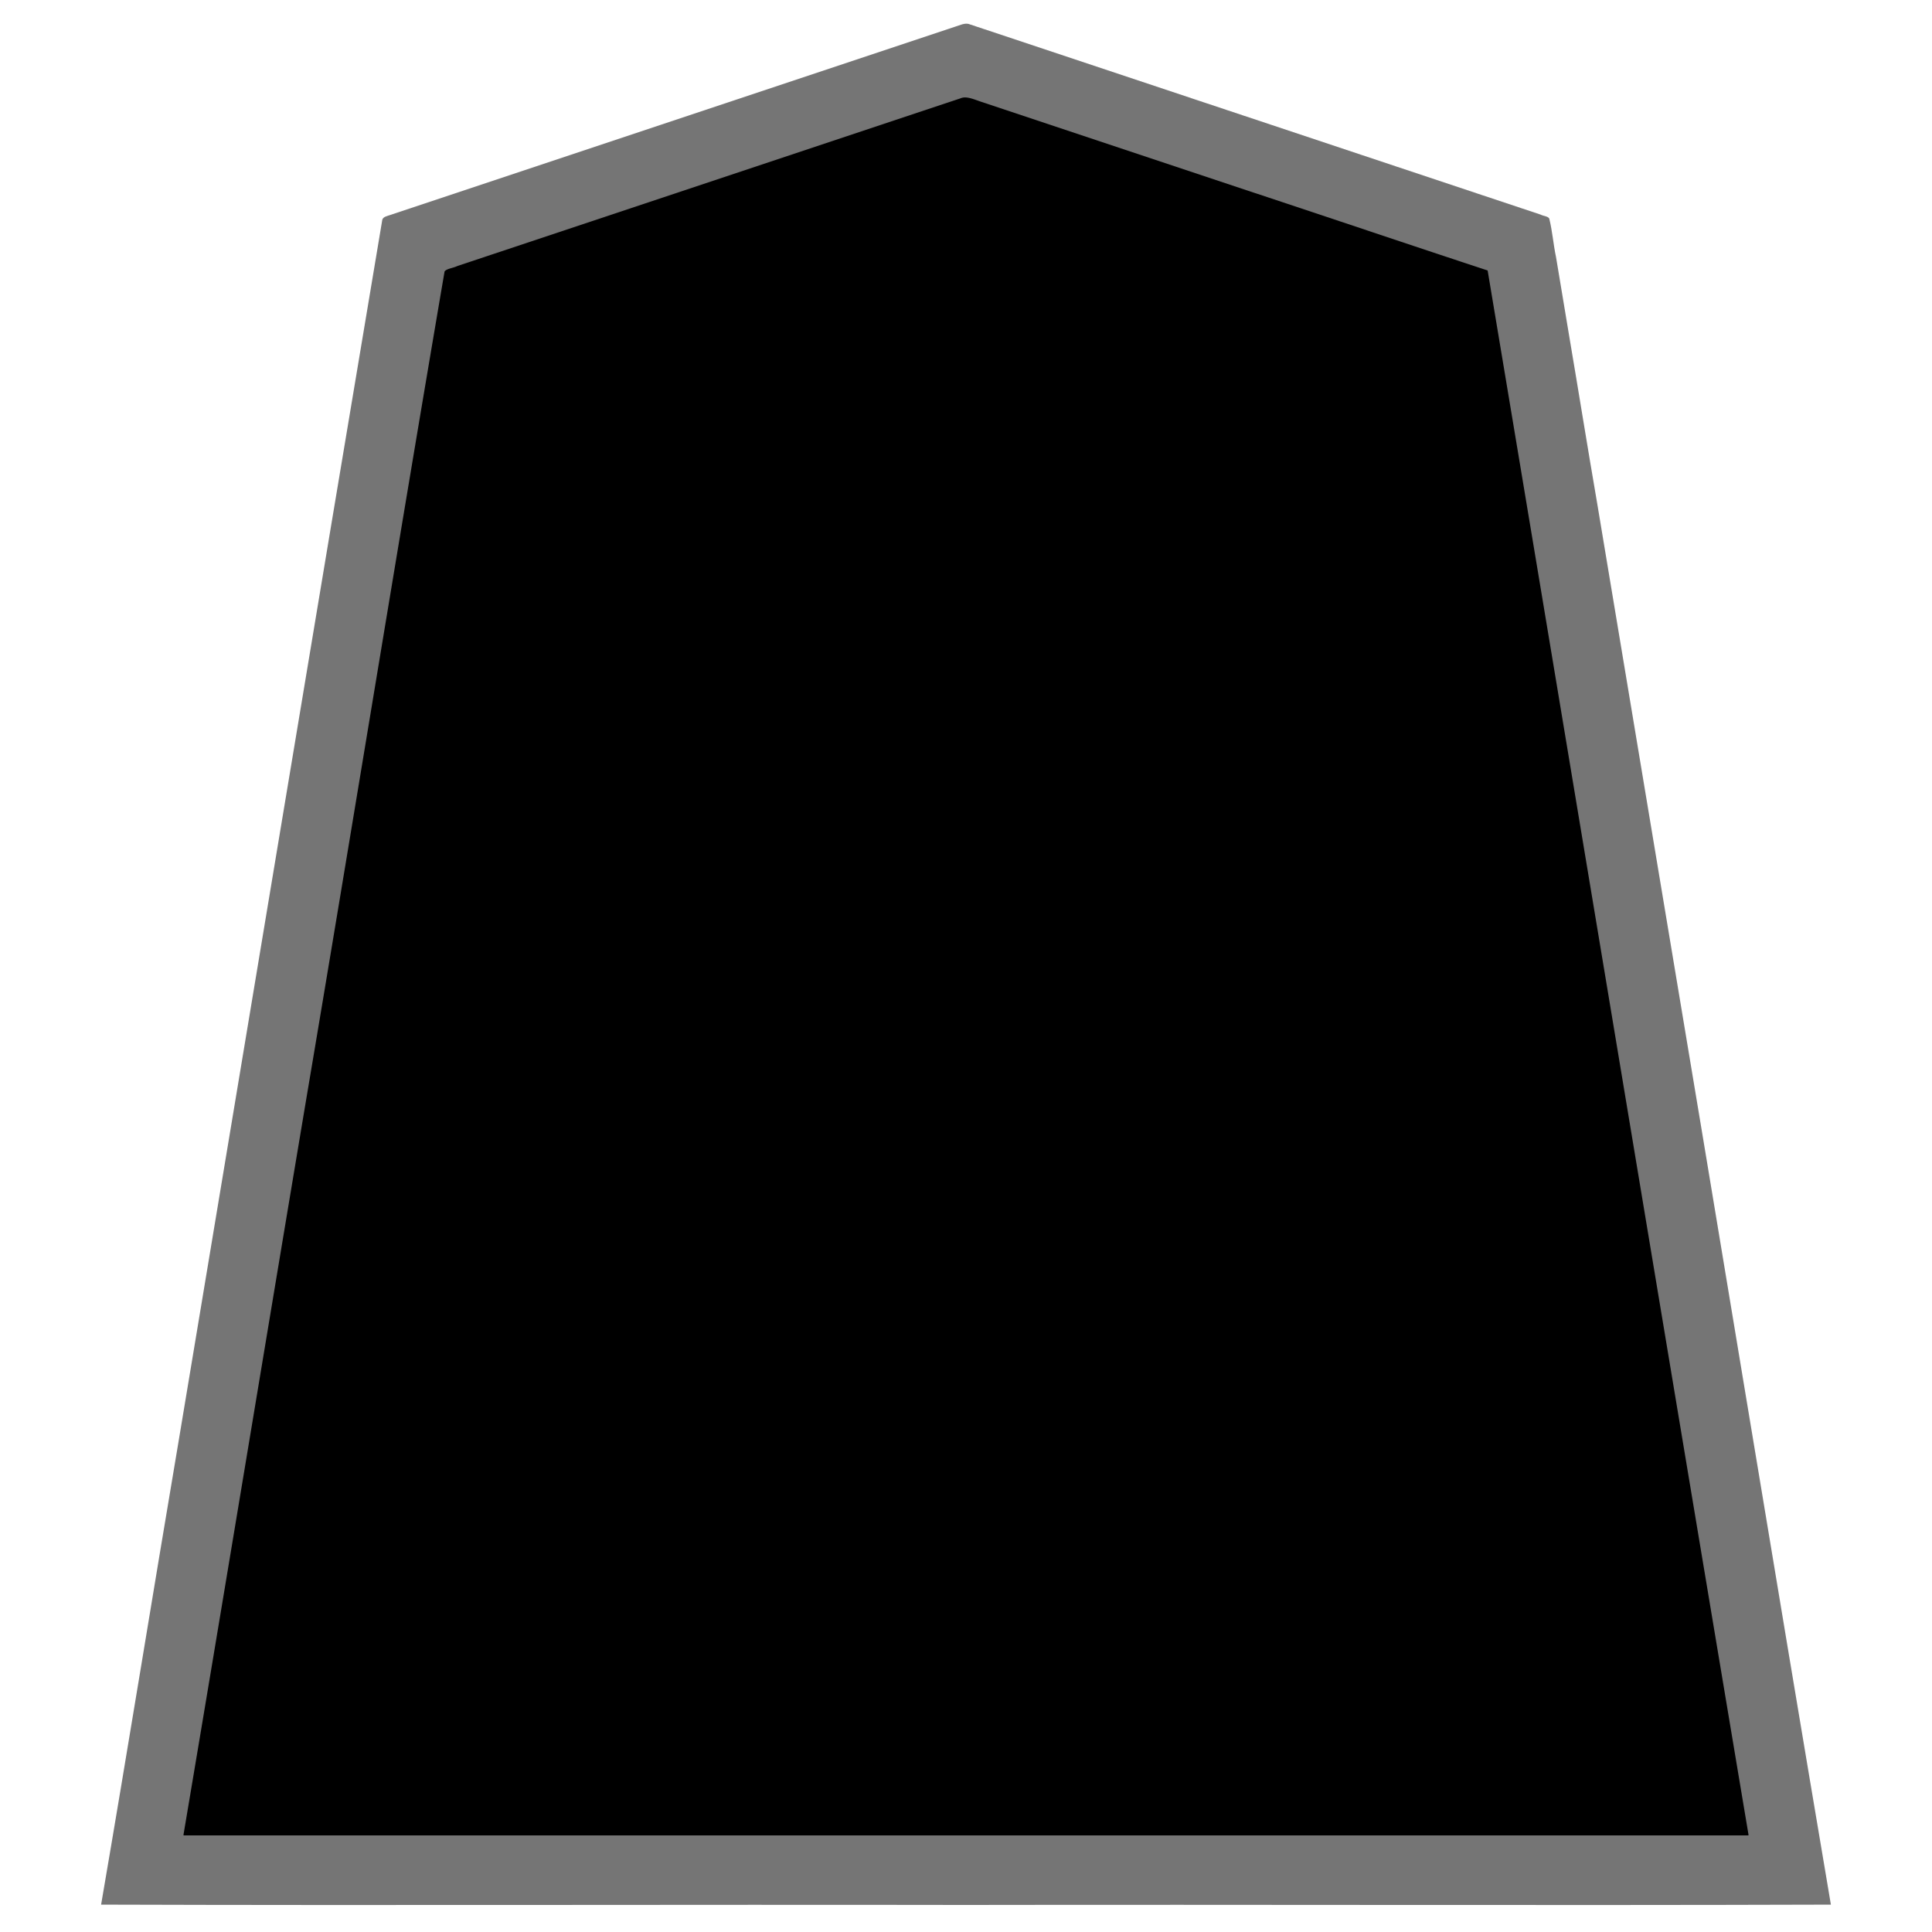 <svg xmlns="http://www.w3.org/2000/svg" width="3000" height="3000"><path d="M157 2957.5c447.26 1.426 895.325-.26 1342.75.5 447.681-.76 895.643.926 1343.25-.5-89.24-527.6-175.768-1056.319-264.274-1584.188-32.881-197.178-65.724-394.337-98.6-591.504-14.975-86.916-28.91-174.043-43.658-260.994l-20.26-121.515c-4.237-19.837-5.613-40.387-10.571-60.035-2.23-3.666-9.156-3.713-13.331-6.001-153.686-51.195-307.327-102.464-461.007-153.658-134.313-44.829-268.697-89.519-403.002-134.345-7.496-2.464-14.948-4.998-22.428-7.466-7.106-3.118-15.85 1.66-22.572 3.602-115.69 38.56-231.359 77.11-347.031 115.675-101.317 33.788-202.65 67.568-303.967 101.324-44.313 14.829-88.697 29.519-133.002 44.345-20.83 6.934-41.652 13.855-62.47 20.817l-30.53 10.183c-4.798 1.638-11.417 2.822-12.665 7.456C487.841 971.739 383.296 1602.542 278.126 2233.19 237.363 2474.168 198.262 2717.071 157 2957.5m129-109c404.26 1.426 809.325-.26 1213.75.5 404.681-.76 809.643.926 1214.25-.5-136.001-808.723-269.532-1618.554-405-2427.5-121.158-39.902-242.091-80.773-363.181-120.9-105.831-35.292-211.691-70.548-317.522-105.84-23.178-7.695-46.325-15.437-69.478-23.16-11.32-3.747-22.638-7.56-33.954-11.3-11.001-3.155-23.527-10.094-32.865-5.96-87.061 29.024-174.142 58.01-261.181 87.06-152 50.638-304 101.362-456 152-14.35 4.71-28.615 9.586-42.954 14.3-6.987 2.367-14.011 4.677-21 7-6.204 3.115-16.147 3.799-19.536 8.321-73.046 428.177-142.546 857.292-214.86 1285.665C412.567 2087.831 350.362 2469.393 286 2848.5" style="fill:#757575;fill-rule:evenodd;stroke:none"/><path d="M285 2848.5v1.5h2430v-1.5c-135.626-809.364-269.706-1619.074-405-2428.5-121.342-39.954-242.44-80.911-363.734-121.071-105.997-35.348-212.014-70.655-318-106-23.146-7.696-46.251-15.464-69.4-23.13-11.349-3.816-22.687-7.57-34.04-11.356-11.04-3.422-23.963-10.053-33.529-5.703a606540 606540 0 0 0-261 87C1078.145 290.453 925.97 341.187 773.819 391.9c-14.35 4.71-28.615 9.586-42.954 14.3-6.987 2.367-14.011 4.677-21 7-6.204 3.115-16.147 3.799-19.536 8.321-73.147 428.684-142.707 858.308-215.121 1287.18C411.568 2088.344 348.904 2469.204 285 2848.5" style="fill:#000;fill-rule:evenodd;stroke:none"/></svg>
